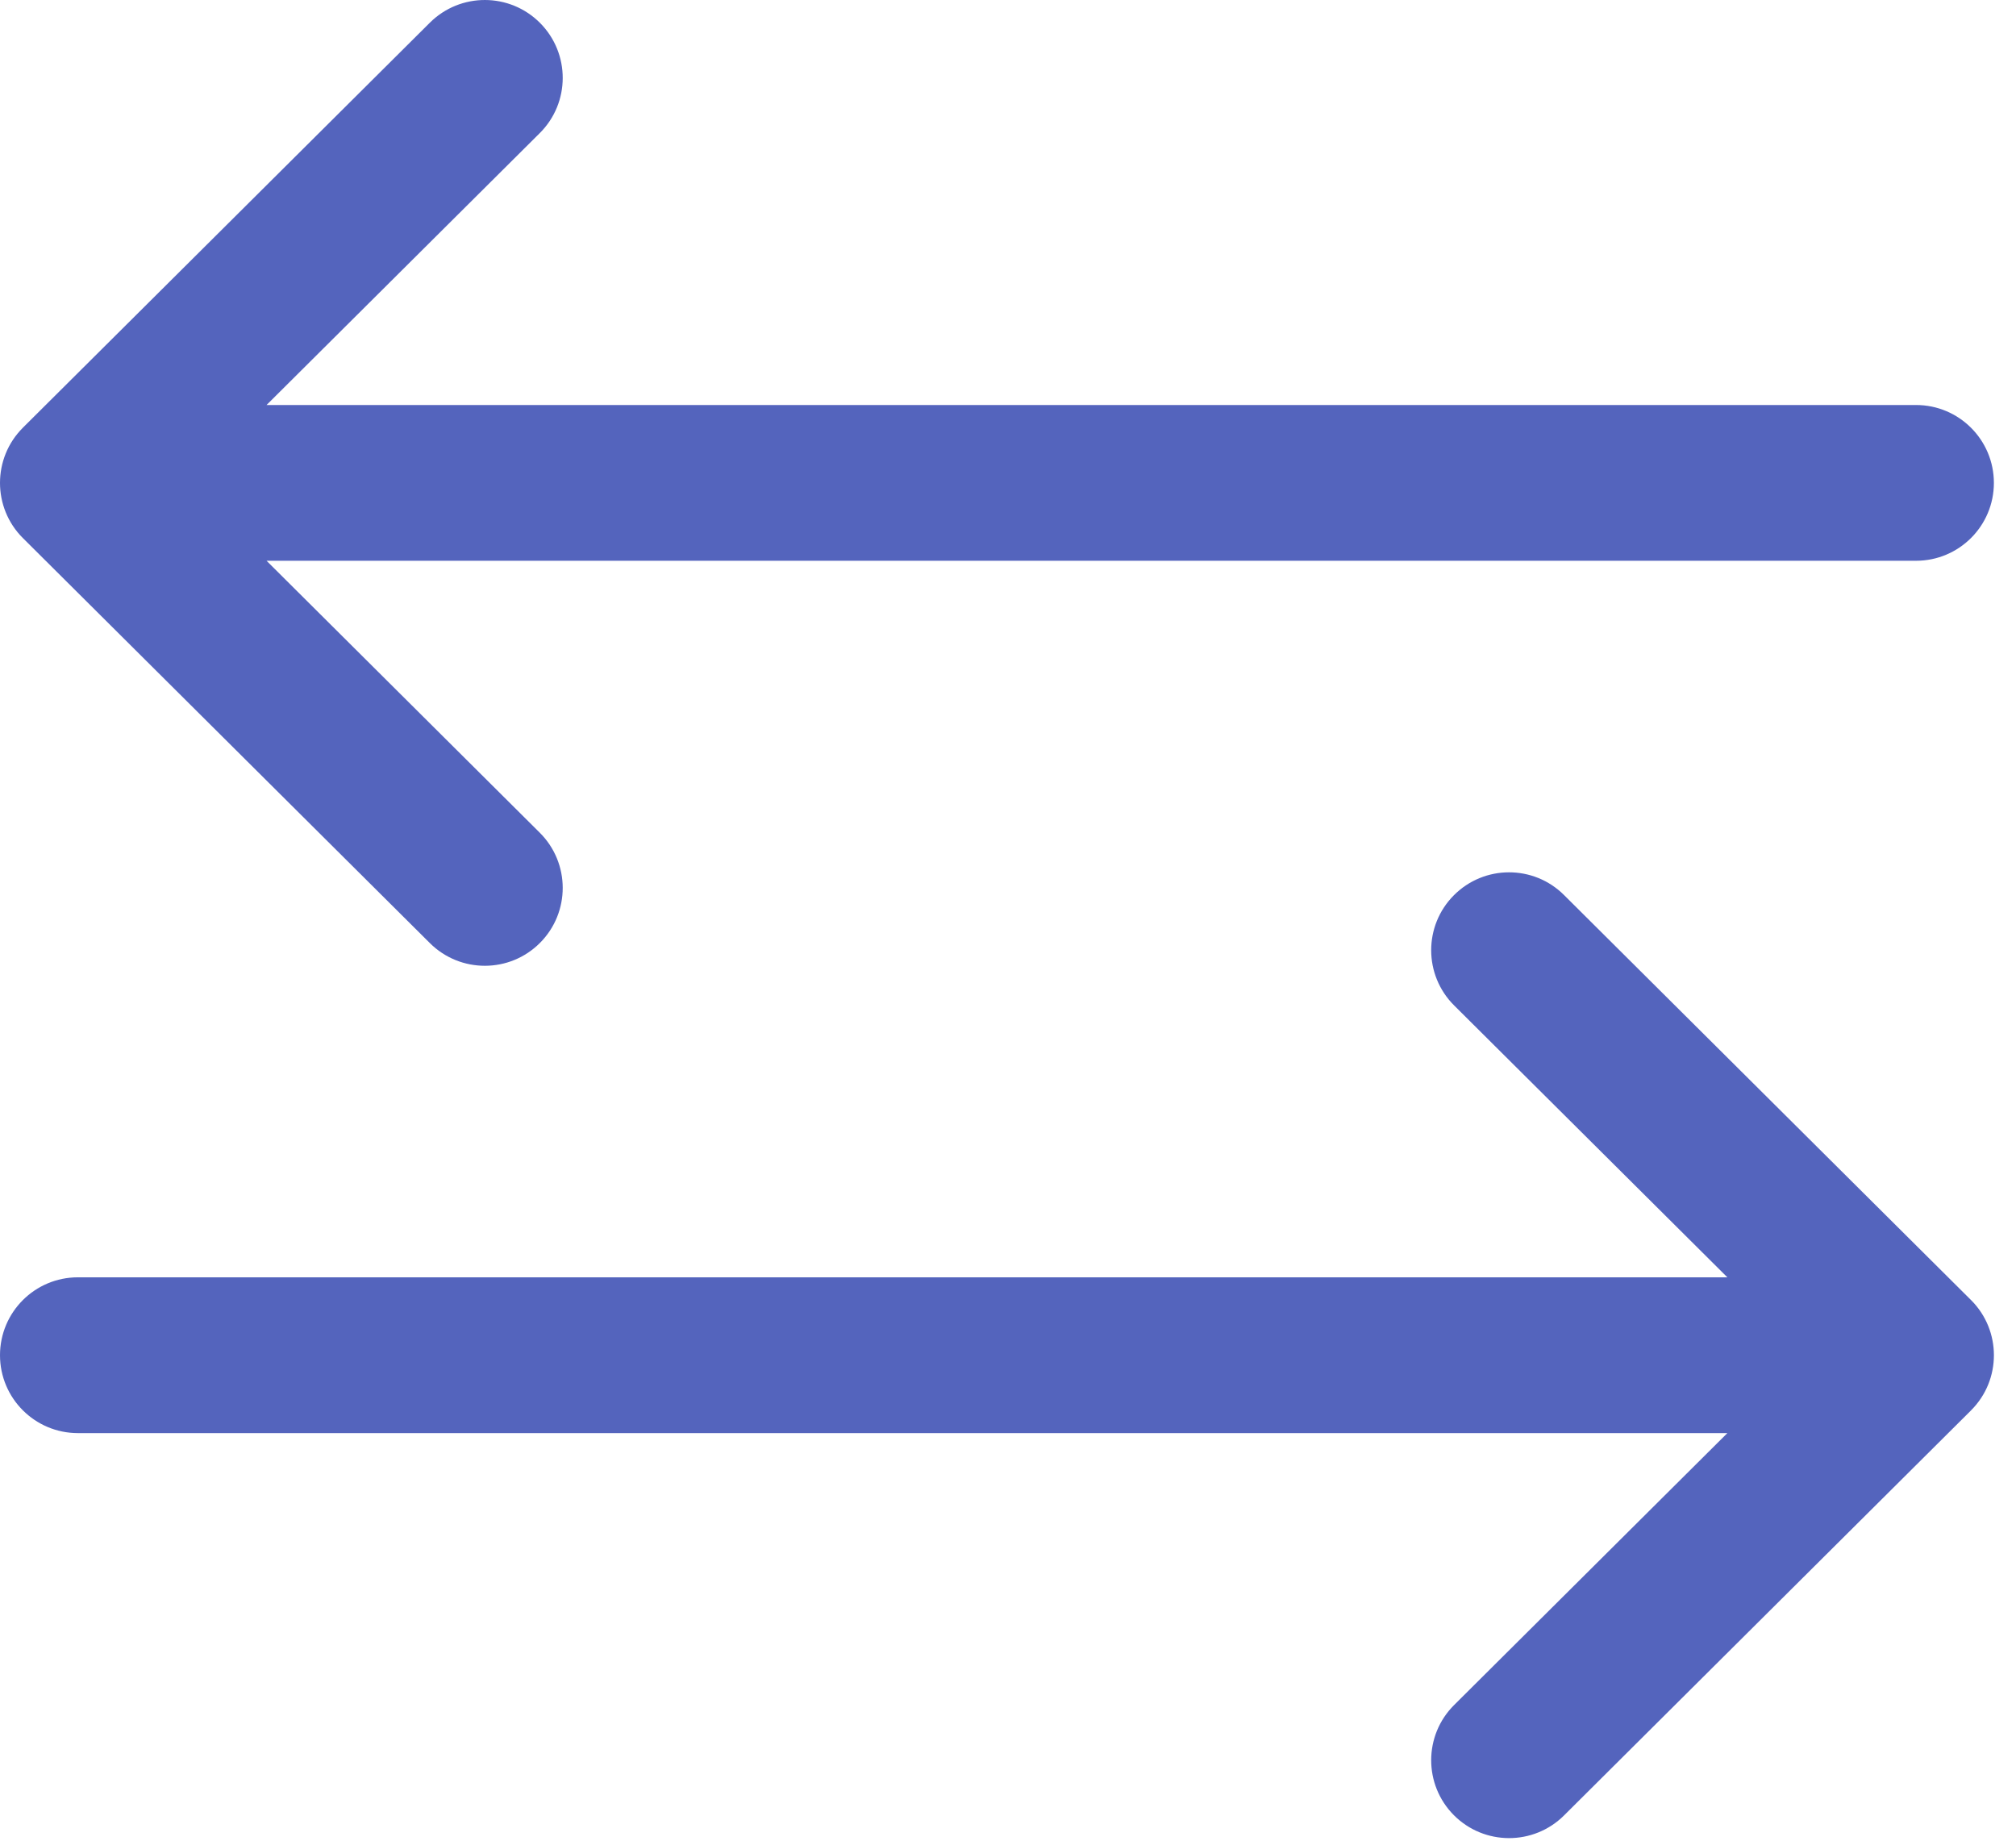 <svg width="69" height="63" viewBox="0 0 69 63" fill="none" xmlns="http://www.w3.org/2000/svg">
<path d="M65.578 13.862H9.123L18.475 4.555C19.518 3.517 19.522 1.829 18.483 0.785C17.445 -0.258 15.757 -0.262 14.713 0.776L0.784 14.638C0.783 14.639 0.783 14.64 0.782 14.641C-0.259 15.679 -0.262 17.373 0.782 18.415C0.783 18.415 0.783 18.416 0.784 18.417L14.713 32.279C15.757 33.317 17.445 33.314 18.483 32.27C19.522 31.227 19.518 29.539 18.474 28.5L9.123 19.193H65.578C67.05 19.193 68.243 18 68.243 16.528C68.243 15.055 67.05 13.862 65.578 13.862Z" fill="#5464BD"/>
<path d="M2.666 43.718H59.121L49.769 34.412C48.726 33.373 48.722 31.685 49.76 30.642C50.799 29.598 52.487 29.594 53.53 30.633L67.459 44.495L67.462 44.497C68.503 45.536 68.506 47.229 67.462 48.271L67.46 48.274L53.531 62.136C52.487 63.174 50.799 63.17 49.76 62.127C48.722 61.083 48.726 59.395 49.769 58.357L59.121 49.05H2.666C1.194 49.05 0 47.856 0 46.384C0 44.912 1.194 43.718 2.666 43.718Z" fill="#5464BD"/>
</svg>
